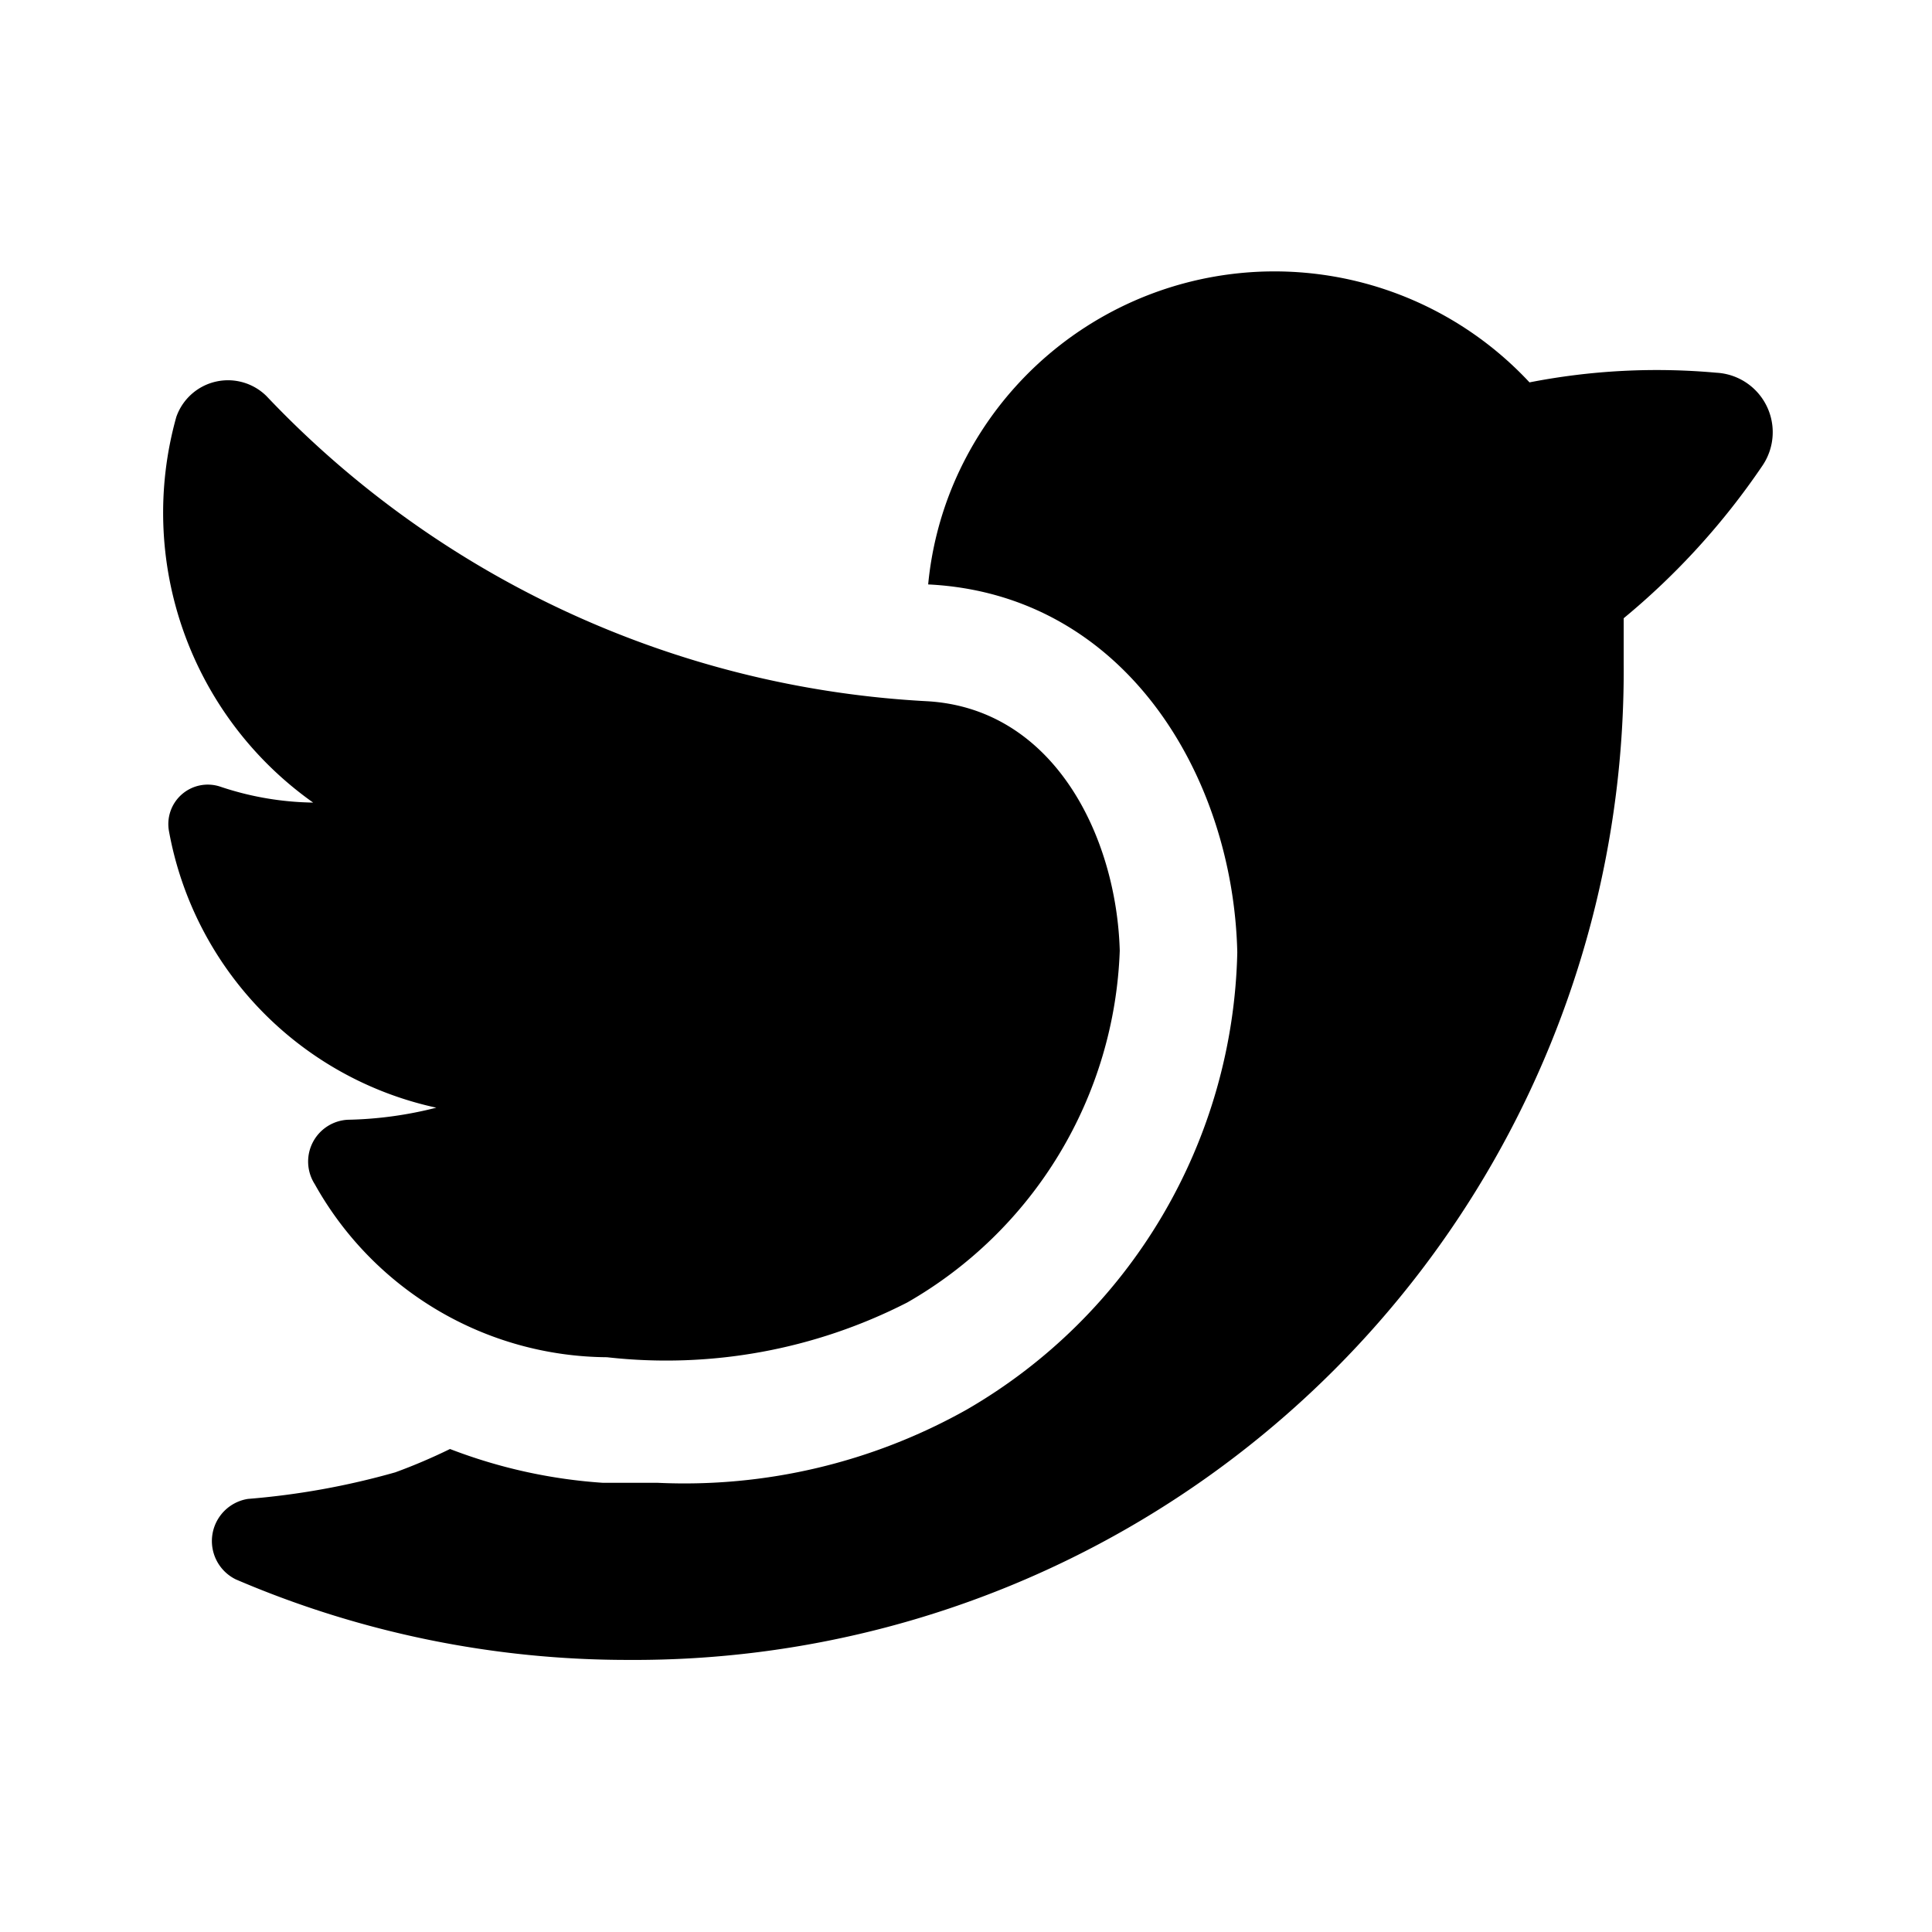<svg xmlns="http://www.w3.org/2000/svg" viewBox="0 0 24 24"><g id="social-media"><path id="twitter" d="M13.91,11.81a5.25,5.25,0,0,1-2.64,4.37,6.57,6.57,0,0,1-3.73.68,4.19,4.19,0,0,1-3.63-2.15.52.52,0,0,1,.41-.8,4.79,4.79,0,0,0,1.1-.15A4.3,4.3,0,0,1,2.1,10.33a.49.49,0,0,1,.63-.56,3.77,3.77,0,0,0,1.16.2,4.41,4.41,0,0,1-1.7-4.79.68.68,0,0,1,1.12-.26A12.19,12.19,0,0,0,11.5,8.71C13.09,8.79,13.87,10.39,13.91,11.81Zm7.41-7.18A8.23,8.23,0,0,0,19,4.75,4.33,4.33,0,0,0,11.85,6a4.25,4.25,0,0,0-.32,1.26h0c2.45.12,3.79,2.39,3.84,4.57a6.73,6.73,0,0,1-3.36,5.68,7.16,7.16,0,0,1-3.84.91H7.49A6.48,6.48,0,0,1,5.59,18a7,7,0,0,1-.68.29,9.48,9.48,0,0,1-1.83.33.53.53,0,0,0-.15,1,12.34,12.34,0,0,0,4.88,1A12.29,12.29,0,0,0,20.17,8.24c0-.19,0-.38,0-.56a9,9,0,0,0,1.72-1.89A.74.74,0,0,0,21.32,4.63Z"/></g></svg>